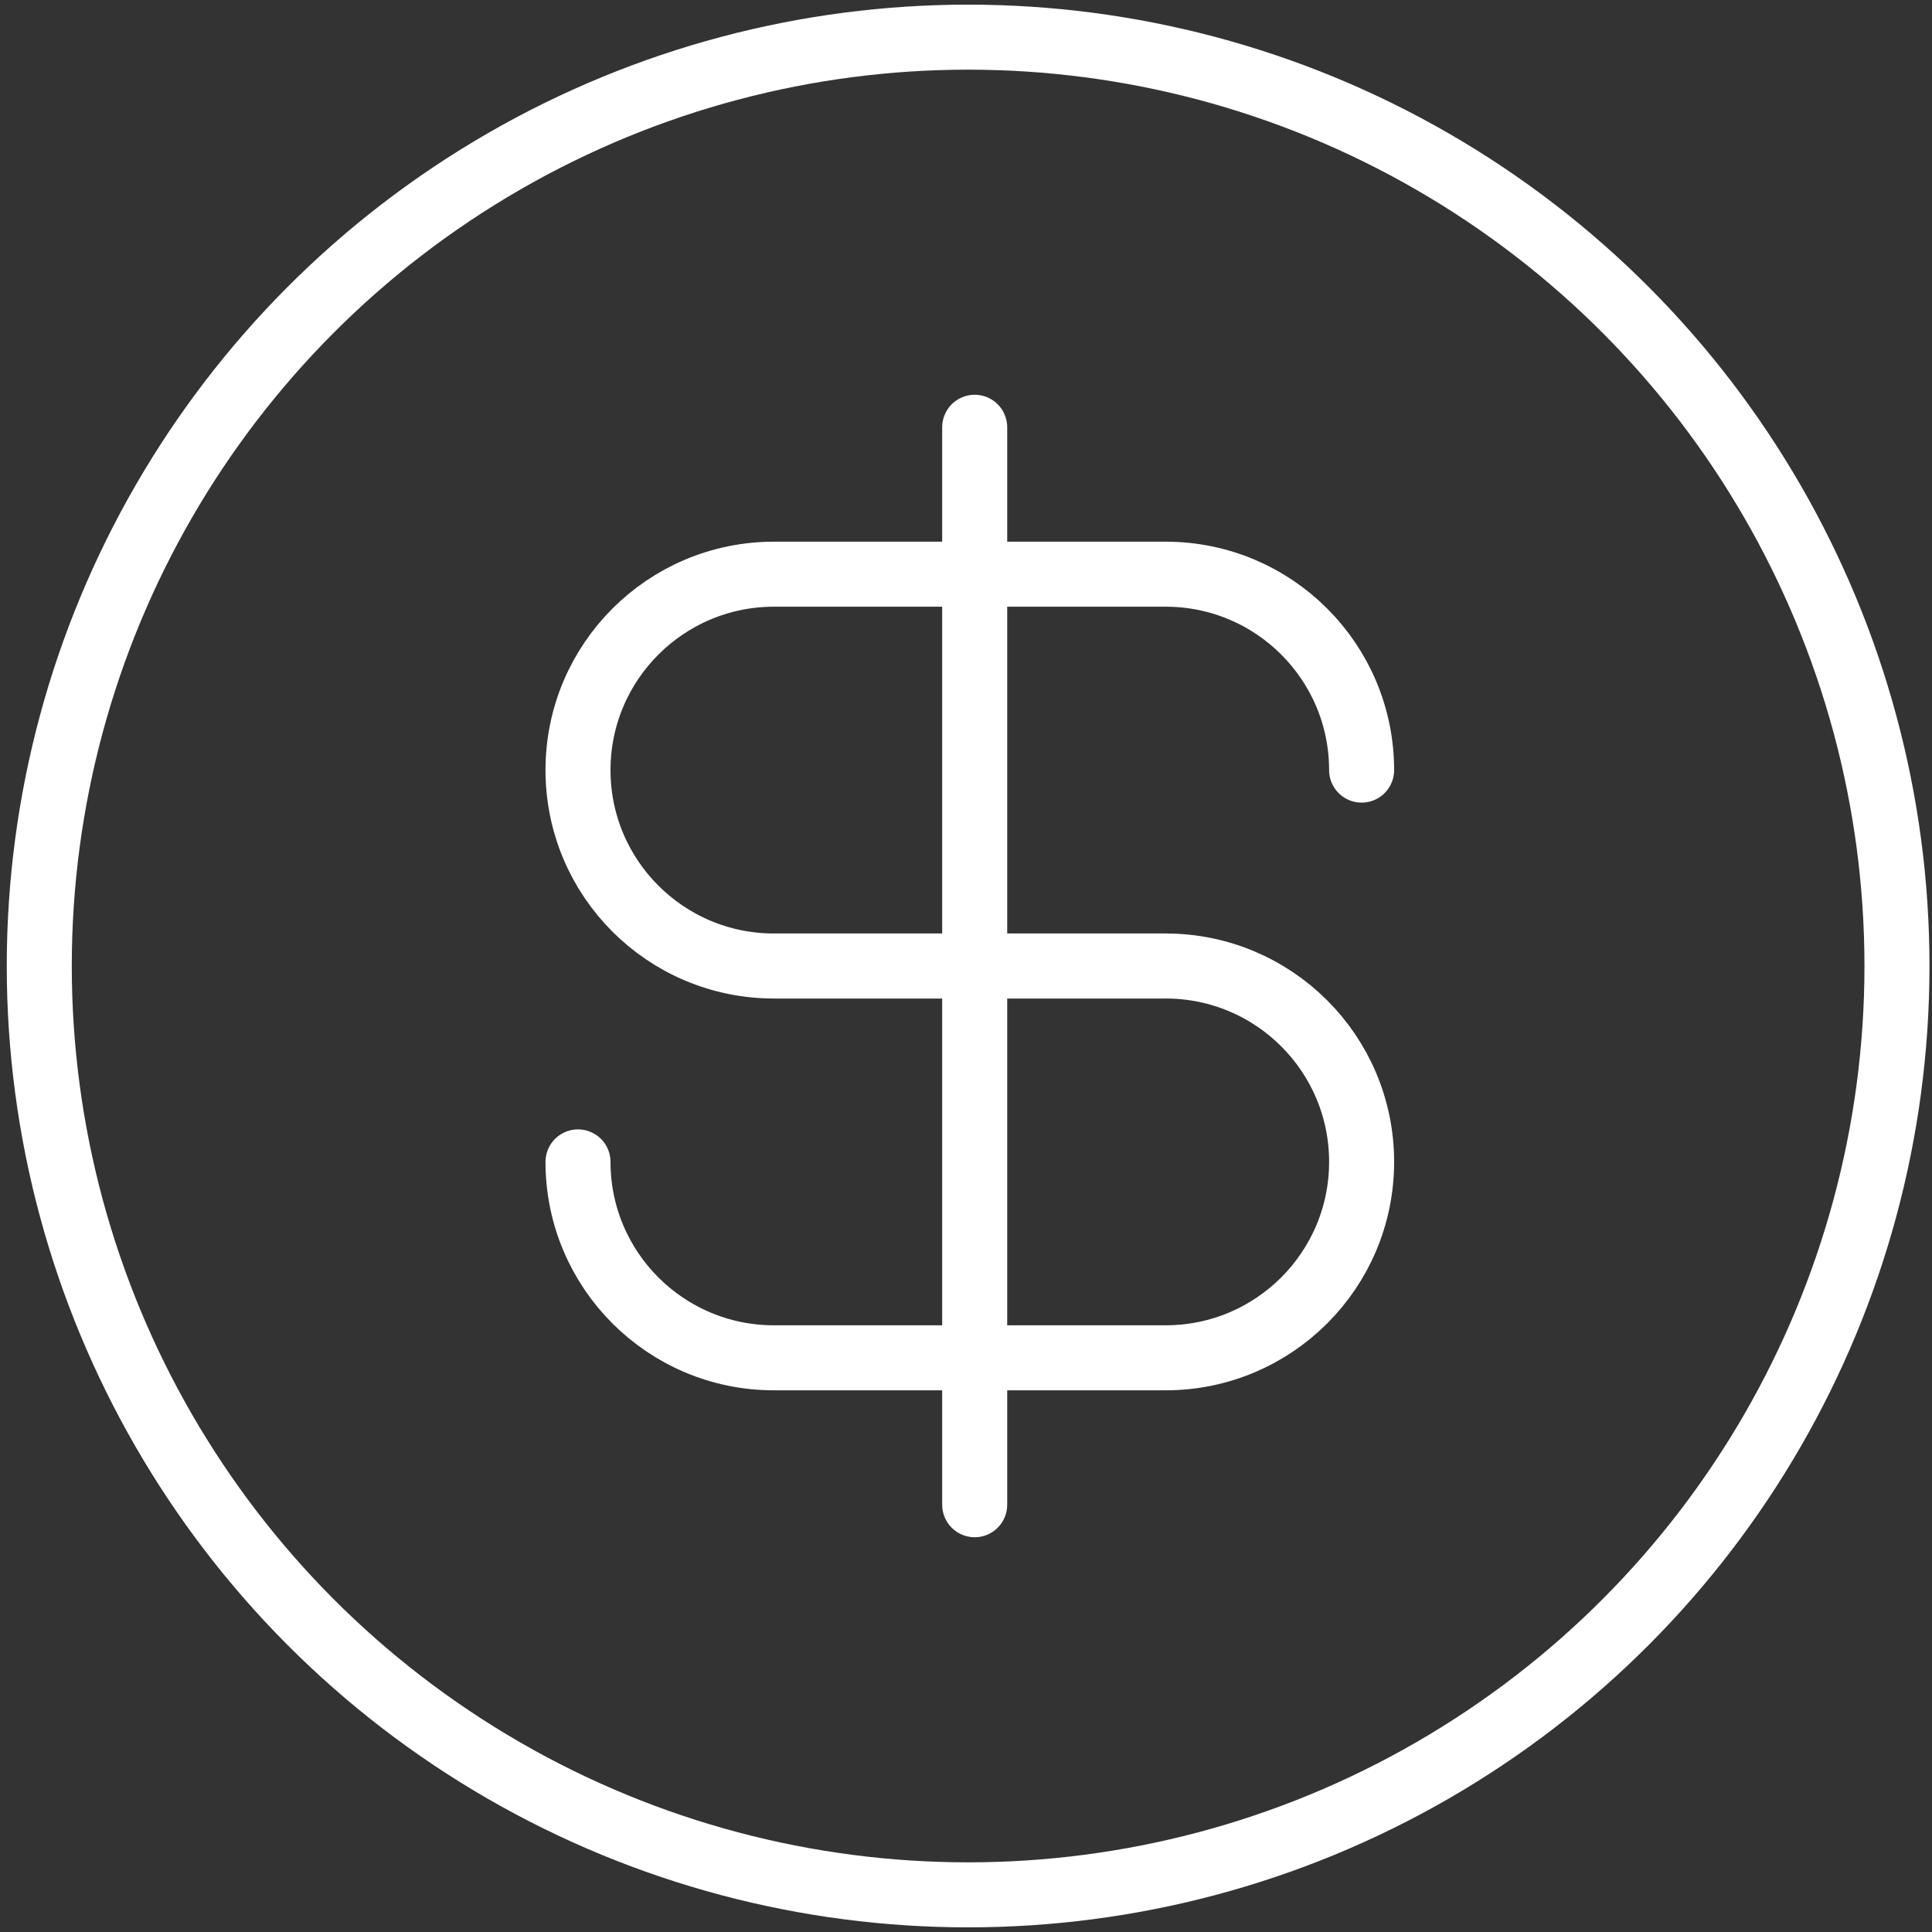 <?xml version="1.0" encoding="UTF-8"?>
<svg width="104px" height="104px" viewBox="0 0 104 104" version="1.1" xmlns="http://www.w3.org/2000/svg" xmlns:xlink="http://www.w3.org/1999/xlink">
    <rect x="0" y="0" width="104" height="104" fill="#333333" stroke="none"/>
    <!-- Generator: Sketch 46.2 (44496) - http://www.bohemiancoding.com/sketch -->
    <title>business-23</title>
    <desc>Created with Sketch.</desc>
    <defs></defs>
    <g id="ALL" stroke="none" stroke-width="1" fill="none" fill-rule="evenodd" stroke-linecap="round" stroke-linejoin="round">
        <g id="Secondary" transform="translate(-1613, -5351)" stroke="#FFFFFF" stroke-width="3.5">
            <g id="business-23" transform="translate(1615, 5353)">
                <circle id="Layer-1" cx="50.114" cy="50" r="50"></circle>
                <path d="M60.747,50 L39.663,50 C33.837,50 29.114,45.28 29.114,39.455 L29.114,39.455 L29.114,39.455 C29.114,33.63 33.84,28.909 39.663,28.909 L60.747,28.909 C66.573,28.909 71.296,33.629 71.296,39.455 L71.296,39.455" id="Layer-2"></path>
                <path d="M39.663,50 L60.747,50 C66.573,50 71.296,54.72 71.296,60.545 L71.296,60.545 C71.296,66.37 66.57,71.091 60.747,71.091 L39.663,71.091 C33.837,71.091 29.114,66.371 29.114,60.545 L29.114,60.545 L29.114,60.545" id="Layer-3"></path>
                <path d="M50.468,21 L50.468,79" id="Layer-4"></path>
            </g>
        </g>
    </g>
</svg>